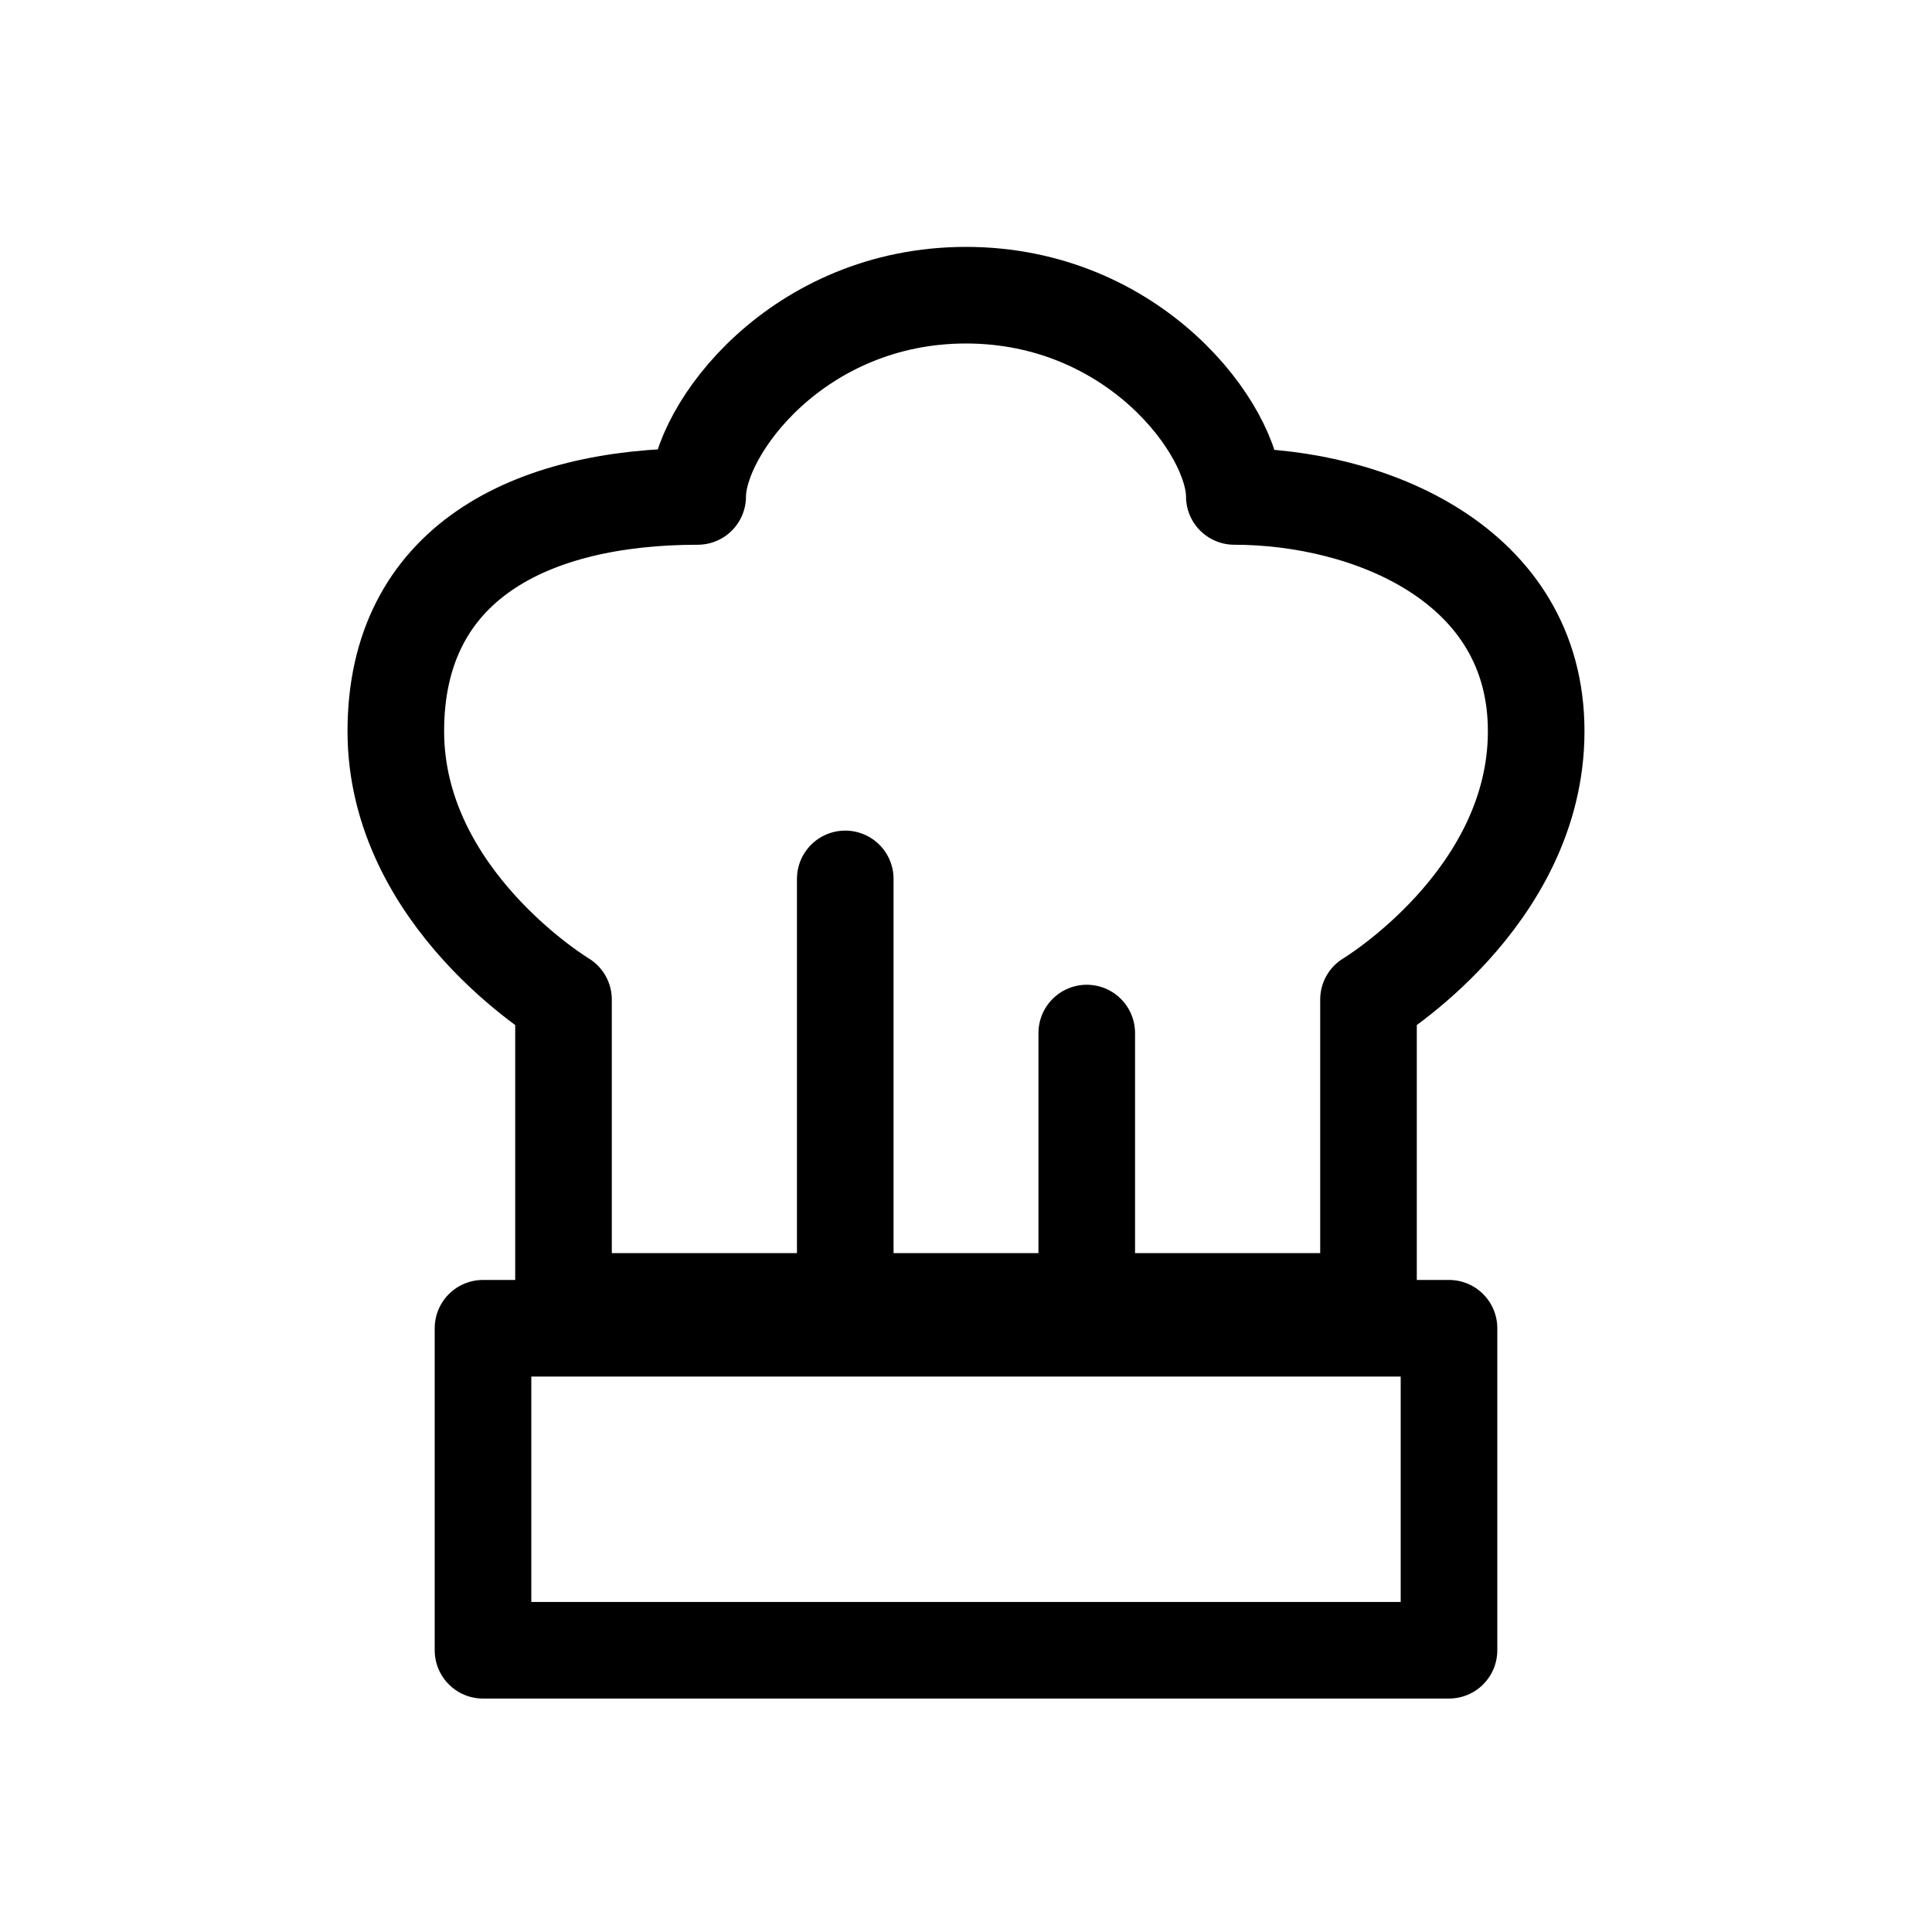 <svg width="24" height="24" viewBox="0 0 24 24" fill="none" xmlns="http://www.w3.org/2000/svg">
<path d="M6 16.5H18V20.5H6V16.5Z" stroke="black" stroke-width="1.2" stroke-linecap="round" stroke-linejoin="round"/>
<path d="M10.5 16.167L10.5 10.918" stroke="black" stroke-width="1.2" stroke-linecap="round" stroke-linejoin="round"/>
<path d="M13.5 16.167V12.833" stroke="black" stroke-width="1.2" stroke-linecap="round" stroke-linejoin="round"/>
<path d="M17 12.417V16.167H7V12.417C7 12.417 4.917 11.167 4.917 9.083C4.917 7 6.583 6.167 8.667 6.167C8.667 5.333 9.917 3.667 12 3.667C14.083 3.667 15.333 5.333 15.333 6.167C17 6.167 19.083 7 19.083 9.083C19.083 11.167 17 12.417 17 12.417Z" stroke="black" stroke-width="1.2" stroke-linecap="round" stroke-linejoin="round"/>
</svg>
